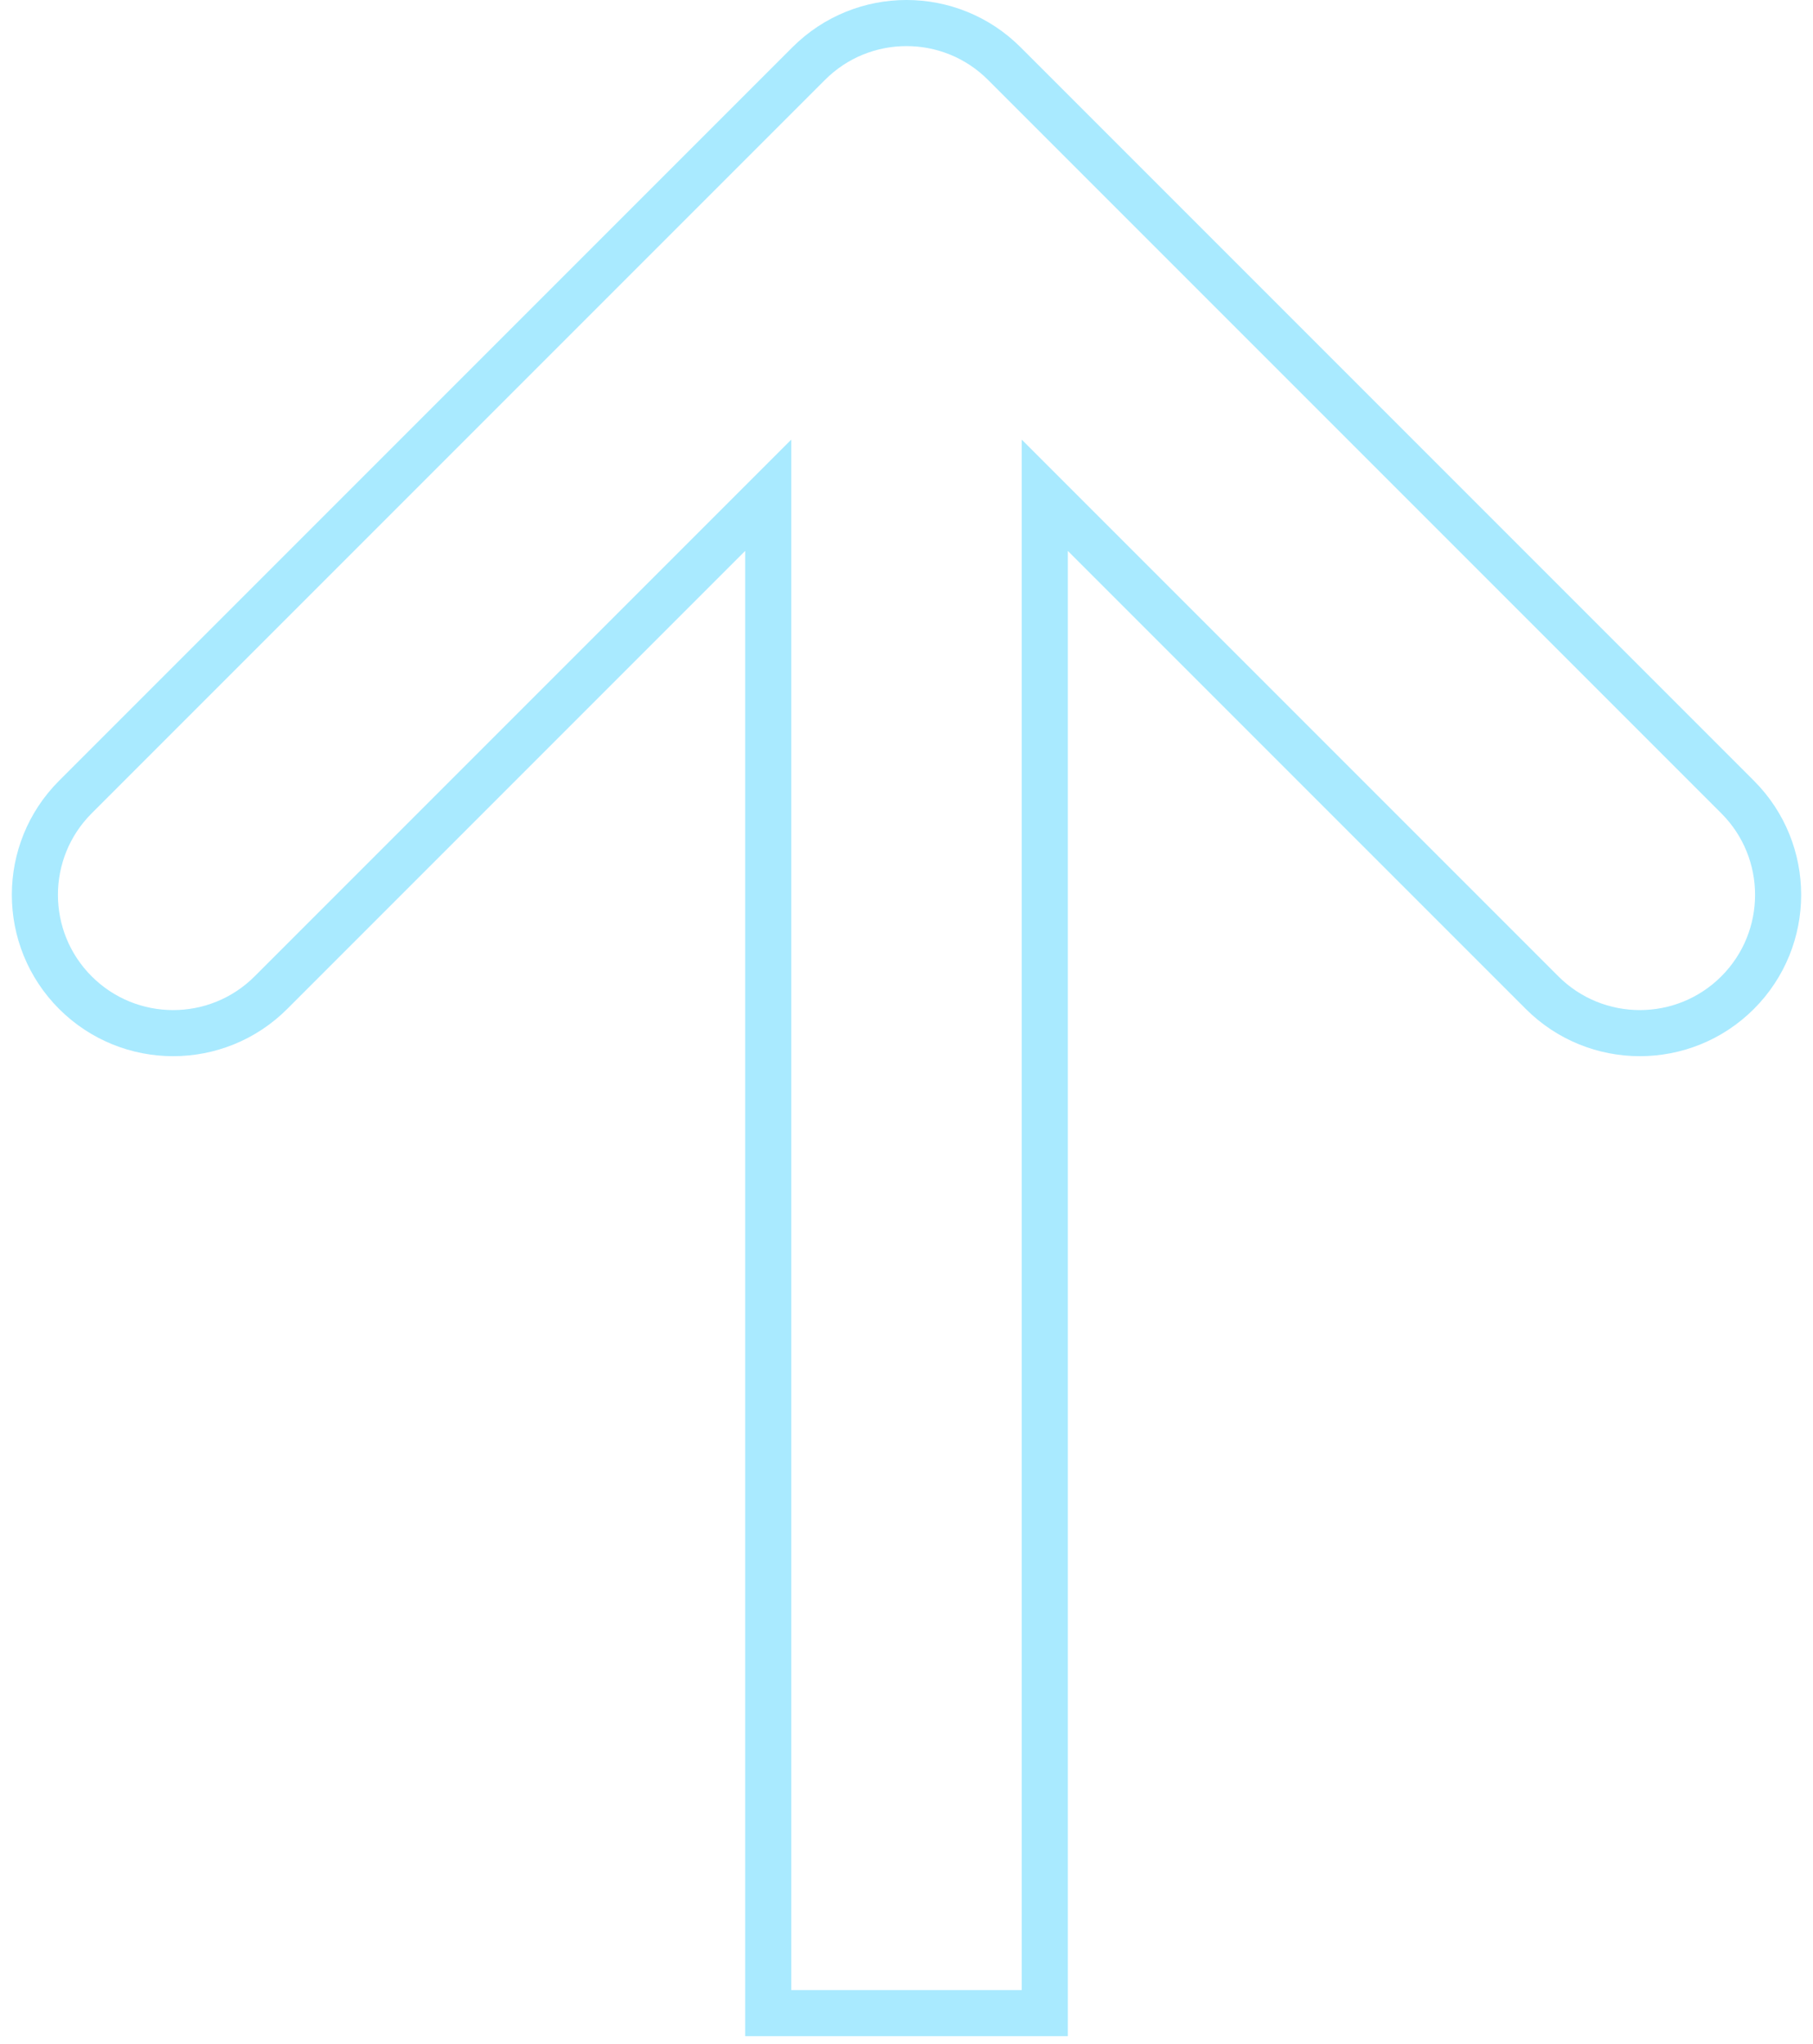 <svg width="118" height="133" viewBox="0 0 118 133" fill="none" xmlns="http://www.w3.org/2000/svg">
<path d="M17.634 64.594L50 32.228L50 129.5L50 131L51.5 131L66.5 131L68 131L68 129.5L68 32.228L100.366 64.594C103.88 68.108 109.579 68.108 113.094 64.594C116.608 61.079 116.608 55.38 113.094 51.866L65.364 4.136C61.849 0.621 56.151 0.621 52.636 4.136L4.906 51.866C1.392 55.38 1.392 61.079 4.906 64.594C8.421 68.108 14.12 68.108 17.634 64.594Z" stroke="#A9EAFF" stroke-width="3"/>
</svg>
